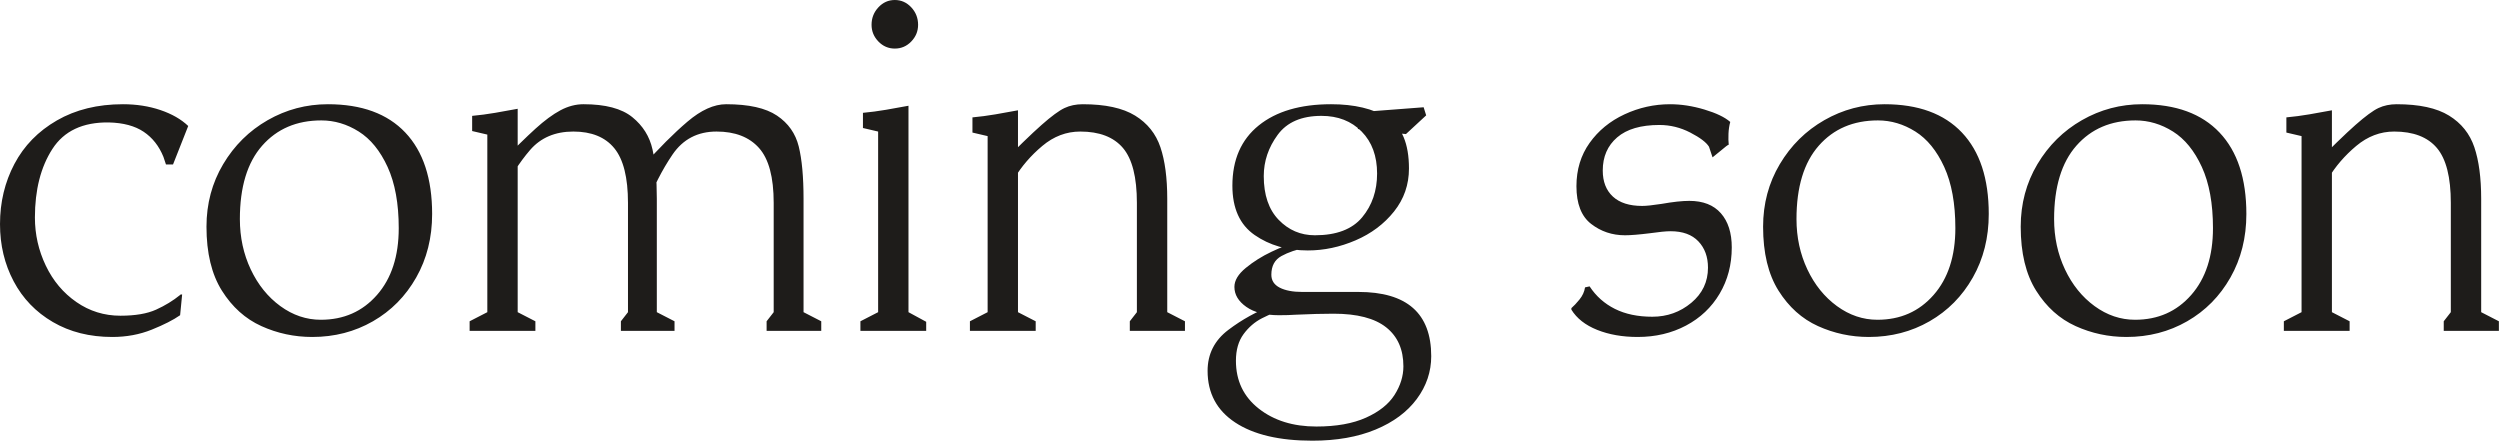 <?xml version="1.0" encoding="UTF-8" standalone="no"?><!DOCTYPE svg PUBLIC "-//W3C//DTD SVG 1.1//EN" "http://www.w3.org/Graphics/SVG/1.1/DTD/svg11.dtd"><svg width="100%" height="100%" viewBox="0 0 1145 202" version="1.1" xmlns="http://www.w3.org/2000/svg" xmlns:xlink="http://www.w3.org/1999/xlink" xml:space="preserve" xmlns:serif="http://www.serif.com/" style="fill-rule:evenodd;clip-rule:evenodd;stroke-linejoin:round;stroke-miterlimit:2;"><path d="M79.251,75.312l6.952,-17.612c-3.244,-3.089 -7.493,-5.523 -12.745,-7.299c-5.253,-1.777 -10.969,-2.665 -17.148,-2.665c-11.587,-0 -21.667,2.472 -30.241,7.415c-8.574,4.944 -15.062,11.587 -19.465,19.929c-4.403,8.342 -6.604,17.534 -6.604,27.575c0,9.578 2.086,18.307 6.257,26.186c4.171,7.878 10.157,14.096 17.959,18.654c7.801,4.557 16.877,6.836 27.228,6.836c6.488,-0 12.513,-1.12 18.074,-3.36c5.562,-2.24 9.887,-4.442 12.977,-6.605l0.927,-9.5l-0.695,-0l-0.232,0.231c-3.244,2.627 -6.913,4.867 -11.007,6.72c-4.094,1.854 -9.539,2.781 -16.337,2.781c-7.415,0 -14.135,-2.085 -20.16,-6.257c-6.025,-4.171 -10.698,-9.732 -14.02,-16.684c-3.321,-6.952 -4.982,-14.29 -4.982,-22.014c0,-12.668 2.665,-23.134 7.995,-31.399c5.33,-8.265 13.942,-12.32 25.837,-12.166c6.643,0.155 11.973,1.584 15.99,4.287c4.016,2.704 7.029,6.527 9.037,11.471c0.464,1.39 0.85,2.549 1.159,3.476l3.244,-0Zm43.352,-20.277c-8.496,4.867 -15.294,11.587 -20.392,20.161c-5.098,8.574 -7.647,18.113 -7.647,28.618c0,12.05 2.356,21.821 7.068,29.314c4.712,7.492 10.737,12.899 18.075,16.221c7.338,3.321 15.101,4.982 23.288,4.982c10.196,-0 19.465,-2.395 27.808,-7.184c8.342,-4.789 14.946,-11.47 19.812,-20.044c4.867,-8.574 7.3,-18.268 7.3,-29.082c-0,-16.221 -4.094,-28.657 -12.282,-37.308c-8.187,-8.651 -20.006,-12.977 -35.454,-12.977c-9.887,-0 -19.079,2.433 -27.576,7.299m41.711,5.214c5.407,3.399 9.81,8.806 13.209,16.221c3.398,7.415 5.098,16.762 5.098,28.039c-0,12.822 -3.322,23.019 -9.964,30.588c-6.643,7.57 -15.217,11.355 -25.722,11.355c-6.643,-0 -12.823,-2.086 -18.539,-6.257c-5.715,-4.171 -10.234,-9.771 -13.556,-16.8c-3.321,-7.029 -4.982,-14.715 -4.982,-23.057c0,-14.676 3.399,-25.876 10.196,-33.6c6.798,-7.725 15.835,-11.587 27.112,-11.587c6.025,0 11.741,1.7 17.148,5.098m62.47,-8.574c-3.63,0.618 -7.145,1.082 -10.543,1.391l-0,6.951l6.951,1.623l0,81.336l-8.11,4.171l-0,4.403l30.125,-0l-0,-4.403l-8.111,-4.171l0,-93.155c-3.244,0.618 -6.681,1.236 -10.312,1.854m2.202,38.699l0.695,-1.159c3.862,-8.033 8.226,-14.869 13.092,-20.508c4.867,-5.638 11.471,-8.458 19.813,-8.458c8.342,0 14.599,2.549 18.77,7.647c4.171,5.098 6.257,13.44 6.257,25.027l-0,50.053l-3.244,4.171l-0,4.403l24.563,-0l-0,-4.403l-8.111,-4.171l0,-51.907c0,-9.115 -0.656,-16.646 -1.969,-22.593c-1.314,-5.948 -4.403,-10.892 -9.27,-14.831c-4.866,-3.939 -12.32,-5.909 -22.361,-5.909c-3.553,-0 -7.068,0.927 -10.544,2.781c-3.476,1.853 -7.299,4.673 -11.47,8.458c-4.171,3.785 -9.656,9.153 -16.453,16.105l0.232,15.294Zm66.274,5.793l0.463,-1.159c3.399,-9.114 7.493,-17.186 12.282,-24.215c4.789,-7.029 11.509,-10.544 20.16,-10.544c8.497,0 14.985,2.511 19.465,7.531c4.48,5.021 6.72,13.402 6.72,25.143l0,50.053l-3.244,4.171l0,4.403l25.027,-0l-0,-4.403l-8.111,-4.171l0,-51.907c0,-10.042 -0.733,-18.036 -2.201,-23.984c-1.468,-5.947 -4.789,-10.659 -9.964,-14.135c-5.176,-3.476 -12.939,-5.214 -23.289,-5.214c-5.561,-0 -11.471,2.665 -17.727,7.995c-6.257,5.329 -13.016,12.088 -20.276,20.276l0.695,20.16Zm120.827,-47.736c-3.245,0.618 -6.682,1.236 -10.312,1.854c-3.631,0.618 -7.145,1.081 -10.544,1.39l0,6.952l6.952,1.622l-0,82.727l-8.111,4.171l0,4.403l30.125,-0l0,-4.171l-8.11,-4.403l-0,-94.545Zm1.274,-29.429c2.086,-2.163 3.128,-4.712 3.128,-7.647c0,-3.09 -1.042,-5.755 -3.128,-7.995c-2.086,-2.24 -4.596,-3.36 -7.531,-3.36c-2.935,0 -5.446,1.12 -7.531,3.36c-2.086,2.24 -3.129,4.905 -3.129,7.995c0,2.935 1.043,5.484 3.129,7.647c2.085,2.162 4.596,3.244 7.531,3.244c2.935,-0 5.445,-1.082 7.531,-3.244m48.875,31.515c-3.244,0.618 -6.701,1.236 -10.312,1.853c-3.63,0.618 -7.164,1.082 -10.543,1.391l-0,6.952l6.952,1.622l-0,80.641l-8.111,4.171l0,4.403l30.125,-0l-0,-4.403l-8.111,-4.171l0,-92.459Zm-9.037,45.65c1.525,-4.017 3.959,-8.806 7.299,-14.367c3.322,-5.562 7.609,-10.544 12.861,-14.947c5.233,-4.402 11.027,-6.604 17.38,-6.604c8.805,0 15.313,2.511 19.581,7.531c4.248,5.021 6.372,13.402 6.372,25.143l0,50.053l-3.244,4.171l0,4.403l25.258,-0l0,-4.403l-8.11,-4.171l-0,-51.907c-0,-9.578 -1.043,-17.457 -3.128,-23.636c-2.086,-6.18 -5.948,-11.007 -11.587,-14.483c-5.658,-3.476 -13.652,-5.214 -23.984,-5.214c-3.109,-0 -5.889,0.579 -8.342,1.738c-2.472,1.159 -6.005,3.746 -10.543,7.763c-4.558,4.016 -11.336,10.582 -20.277,19.697l0.464,19.233Zm119.282,-38.699c-8.033,6.489 -12.05,15.681 -12.05,27.576c-0,10.351 3.399,17.882 10.196,22.594c6.797,4.711 14.908,7.067 24.331,7.067c7.416,0 14.715,-1.545 21.899,-4.634c7.183,-3.09 13.054,-7.493 17.611,-13.209c4.557,-5.716 6.836,-12.281 6.836,-19.697c-0,-11.432 -3.283,-19.194 -9.849,-23.288c-6.565,-4.094 -15.178,-6.141 -25.837,-6.141c-14.058,-0 -25.104,3.244 -33.137,9.732m47.156,2.781c4.712,4.789 7.068,11.2 7.068,19.234c0,7.878 -2.279,14.56 -6.836,20.044c-4.557,5.484 -11.779,8.226 -21.666,8.226c-6.489,0 -12.012,-2.355 -16.569,-7.067c-4.557,-4.712 -6.836,-11.394 -6.836,-20.045c0,-6.797 2.124,-13.092 6.373,-18.886c4.248,-5.793 10.929,-8.689 20.044,-8.689c7.57,-0 13.711,2.394 18.422,7.183m-1.738,-1.158l22.015,2.317l9.269,-8.574l-1.159,-3.708l-30.356,2.318l0.231,7.647Zm-25.49,74.616c-4.325,-0 -7.763,-0.657 -10.312,-1.97c-2.549,-1.313 -3.823,-3.283 -3.823,-5.909c-0,-4.016 1.545,-6.874 4.635,-8.574c3.089,-1.699 6.951,-3.012 11.586,-3.939l2.085,-0.464l-7.415,-1.622c-2.781,0.618 -6.372,1.97 -10.775,4.056c-4.403,2.085 -8.342,4.557 -11.818,7.415c-3.476,2.858 -5.214,5.754 -5.214,8.69c-0,3.553 1.815,6.604 5.445,9.153c3.631,2.549 8.613,3.823 14.947,3.823c2.935,0 5.484,-0.077 7.647,-0.231c6.797,-0.309 12.59,-0.464 17.379,-0.464c10.814,0 18.848,2.086 24.1,6.257c5.253,4.171 7.879,10.119 7.879,17.843c-0,4.48 -1.352,8.844 -4.055,13.093c-2.704,4.248 -7.068,7.724 -13.093,10.427c-6.025,2.704 -13.595,4.056 -22.709,4.056c-10.66,-0 -19.465,-2.743 -26.417,-8.227c-6.952,-5.484 -10.428,-12.783 -10.428,-21.898c0,-4.944 1.159,-8.999 3.476,-12.166c2.317,-3.167 5.137,-5.6 8.458,-7.299c3.321,-1.7 7.995,-3.631 14.02,-5.793l2.317,-0.696l-10.196,0l-1.391,0.696c-7.106,2.626 -13.826,6.333 -20.16,11.123c-6.334,4.789 -9.501,11.045 -9.501,18.769c0,10.196 4.21,18.075 12.629,23.637c8.42,5.561 20.199,8.342 35.339,8.342c11.123,-0 20.778,-1.699 28.966,-5.098c8.188,-3.399 14.483,-8.072 18.886,-14.02c4.403,-5.947 6.604,-12.474 6.604,-19.581c-0,-19.619 -11.123,-29.429 -33.369,-29.429l-25.722,-0Zm191.755,-36.034c-3.321,-3.785 -8.149,-5.677 -14.483,-5.677c-3.244,-0 -7.492,0.463 -12.745,1.39c-4.017,0.618 -6.952,0.927 -8.806,0.927c-5.87,0 -10.35,-1.429 -13.44,-4.287c-3.089,-2.858 -4.634,-6.836 -4.634,-11.934c-0,-6.334 2.201,-11.393 6.604,-15.178c4.403,-3.785 10.852,-5.677 19.349,-5.677c4.944,-0 9.655,1.158 14.136,3.476c4.48,2.317 7.338,4.48 8.573,6.488l1.623,4.866l3.707,-3.012c2.163,-1.854 3.399,-2.781 3.708,-2.781c-0.155,-1.39 -0.193,-3.051 -0.116,-4.982c0.077,-1.931 0.348,-3.746 0.811,-5.446c-2.472,-2.162 -6.411,-4.055 -11.818,-5.677c-5.407,-1.622 -10.66,-2.433 -15.758,-2.433c-7.26,-0 -14.212,1.545 -20.855,4.634c-6.643,3.09 -11.973,7.454 -15.989,13.093c-4.017,5.639 -6.025,12.243 -6.025,19.813c-0,8.033 2.24,13.788 6.72,17.264c4.48,3.475 9.655,5.213 15.526,5.213c2.626,0 6.411,-0.309 11.354,-0.926c4.326,-0.618 7.493,-0.927 9.501,-0.927c5.562,-0 9.81,1.544 12.745,4.634c2.935,3.09 4.403,7.106 4.403,12.05c0,6.488 -2.549,11.857 -7.647,16.105c-5.098,4.248 -11.046,6.373 -17.843,6.373c-6.643,-0 -12.359,-1.198 -17.148,-3.592c-4.789,-2.395 -8.651,-5.832 -11.586,-10.312l-2.086,0.463c-0.309,2.009 -1.158,3.863 -2.549,5.562c-1.39,1.699 -2.626,3.012 -3.707,3.939l-0,0.695c2.471,4.017 6.411,7.107 11.818,9.27c5.407,2.162 11.586,3.244 18.538,3.244c8.188,-0 15.564,-1.738 22.13,-5.214c6.565,-3.476 11.702,-8.342 15.41,-14.599c3.707,-6.257 5.561,-13.324 5.561,-21.203c0,-6.643 -1.66,-11.857 -4.982,-15.642m47.369,-42.638c-8.497,4.867 -15.294,11.587 -20.392,20.161c-5.098,8.574 -7.647,18.113 -7.647,28.618c0,12.05 2.356,21.821 7.068,29.314c4.712,7.492 10.736,12.899 18.075,16.221c7.338,3.321 15.1,4.982 23.288,4.982c10.196,-0 19.465,-2.395 27.807,-7.184c8.343,-4.789 14.947,-11.47 19.813,-20.044c4.866,-8.574 7.3,-18.268 7.3,-29.082c-0,-16.221 -4.094,-28.657 -12.282,-37.308c-8.188,-8.651 -20.006,-12.977 -35.454,-12.977c-9.887,-0 -19.079,2.433 -27.576,7.299m41.711,5.214c5.407,3.399 9.81,8.806 13.209,16.221c3.398,7.415 5.098,16.762 5.098,28.039c-0,12.822 -3.322,23.019 -9.965,30.588c-6.643,7.57 -15.216,11.355 -25.721,11.355c-6.643,-0 -12.823,-2.086 -18.539,-6.257c-5.716,-4.171 -10.234,-9.771 -13.556,-16.8c-3.321,-7.029 -4.982,-14.715 -4.982,-23.057c0,-14.676 3.399,-25.876 10.196,-33.6c6.797,-7.725 15.835,-11.587 27.112,-11.587c6.025,0 11.741,1.7 17.148,5.098m76.277,-5.214c-8.497,4.867 -15.294,11.587 -20.392,20.161c-5.098,8.574 -7.647,18.113 -7.647,28.618c0,12.05 2.356,21.821 7.068,29.314c4.712,7.492 10.737,12.899 18.075,16.221c7.338,3.321 15.1,4.982 23.288,4.982c10.196,-0 19.465,-2.395 27.808,-7.184c8.342,-4.789 14.946,-11.47 19.812,-20.044c4.867,-8.574 7.3,-18.268 7.3,-29.082c-0,-16.221 -4.094,-28.657 -12.282,-37.308c-8.188,-8.651 -20.006,-12.977 -35.454,-12.977c-9.887,-0 -19.079,2.433 -27.576,7.299m41.711,5.214c5.407,3.399 9.81,8.806 13.209,16.221c3.398,7.415 5.098,16.762 5.098,28.039c-0,12.822 -3.322,23.019 -9.965,30.588c-6.642,7.57 -15.216,11.355 -25.721,11.355c-6.643,-0 -12.823,-2.086 -18.539,-6.257c-5.716,-4.171 -10.234,-9.771 -13.556,-16.8c-3.321,-7.029 -4.982,-14.715 -4.982,-23.057c0,-14.676 3.399,-25.876 10.196,-33.6c6.798,-7.725 15.835,-11.587 27.112,-11.587c6.025,0 11.741,1.7 17.148,5.098m72.782,-9.732c-3.244,0.618 -6.681,1.236 -10.312,1.853c-3.63,0.618 -7.145,1.082 -10.544,1.391l0,6.952l6.952,1.622l0,80.641l-8.11,4.171l-0,4.403l30.124,-0l0,-4.403l-8.11,-4.171l-0,-92.459Zm-9.037,45.65c1.544,-4.017 3.978,-8.806 7.299,-14.367c3.321,-5.562 7.608,-10.544 12.861,-14.947c5.252,-4.402 11.046,-6.604 17.38,-6.604c8.805,0 15.332,2.511 19.581,7.531c4.248,5.021 6.372,13.402 6.372,25.143l0,50.053l-3.244,4.171l-0,4.403l25.258,-0l0,-4.403l-8.11,-4.171l-0,-51.907c-0,-9.578 -1.043,-17.457 -3.129,-23.636c-2.085,-6.18 -5.947,-11.007 -11.586,-14.483c-5.639,-3.476 -13.633,-5.214 -23.984,-5.214c-3.09,-0 -5.87,0.579 -8.342,1.738c-2.472,1.159 -5.986,3.746 -10.544,7.763c-4.557,4.016 -11.316,10.582 -20.276,19.697l0.464,19.233Z" style="fill:#1e1c1a;fill-rule:nonzero;"/></svg>